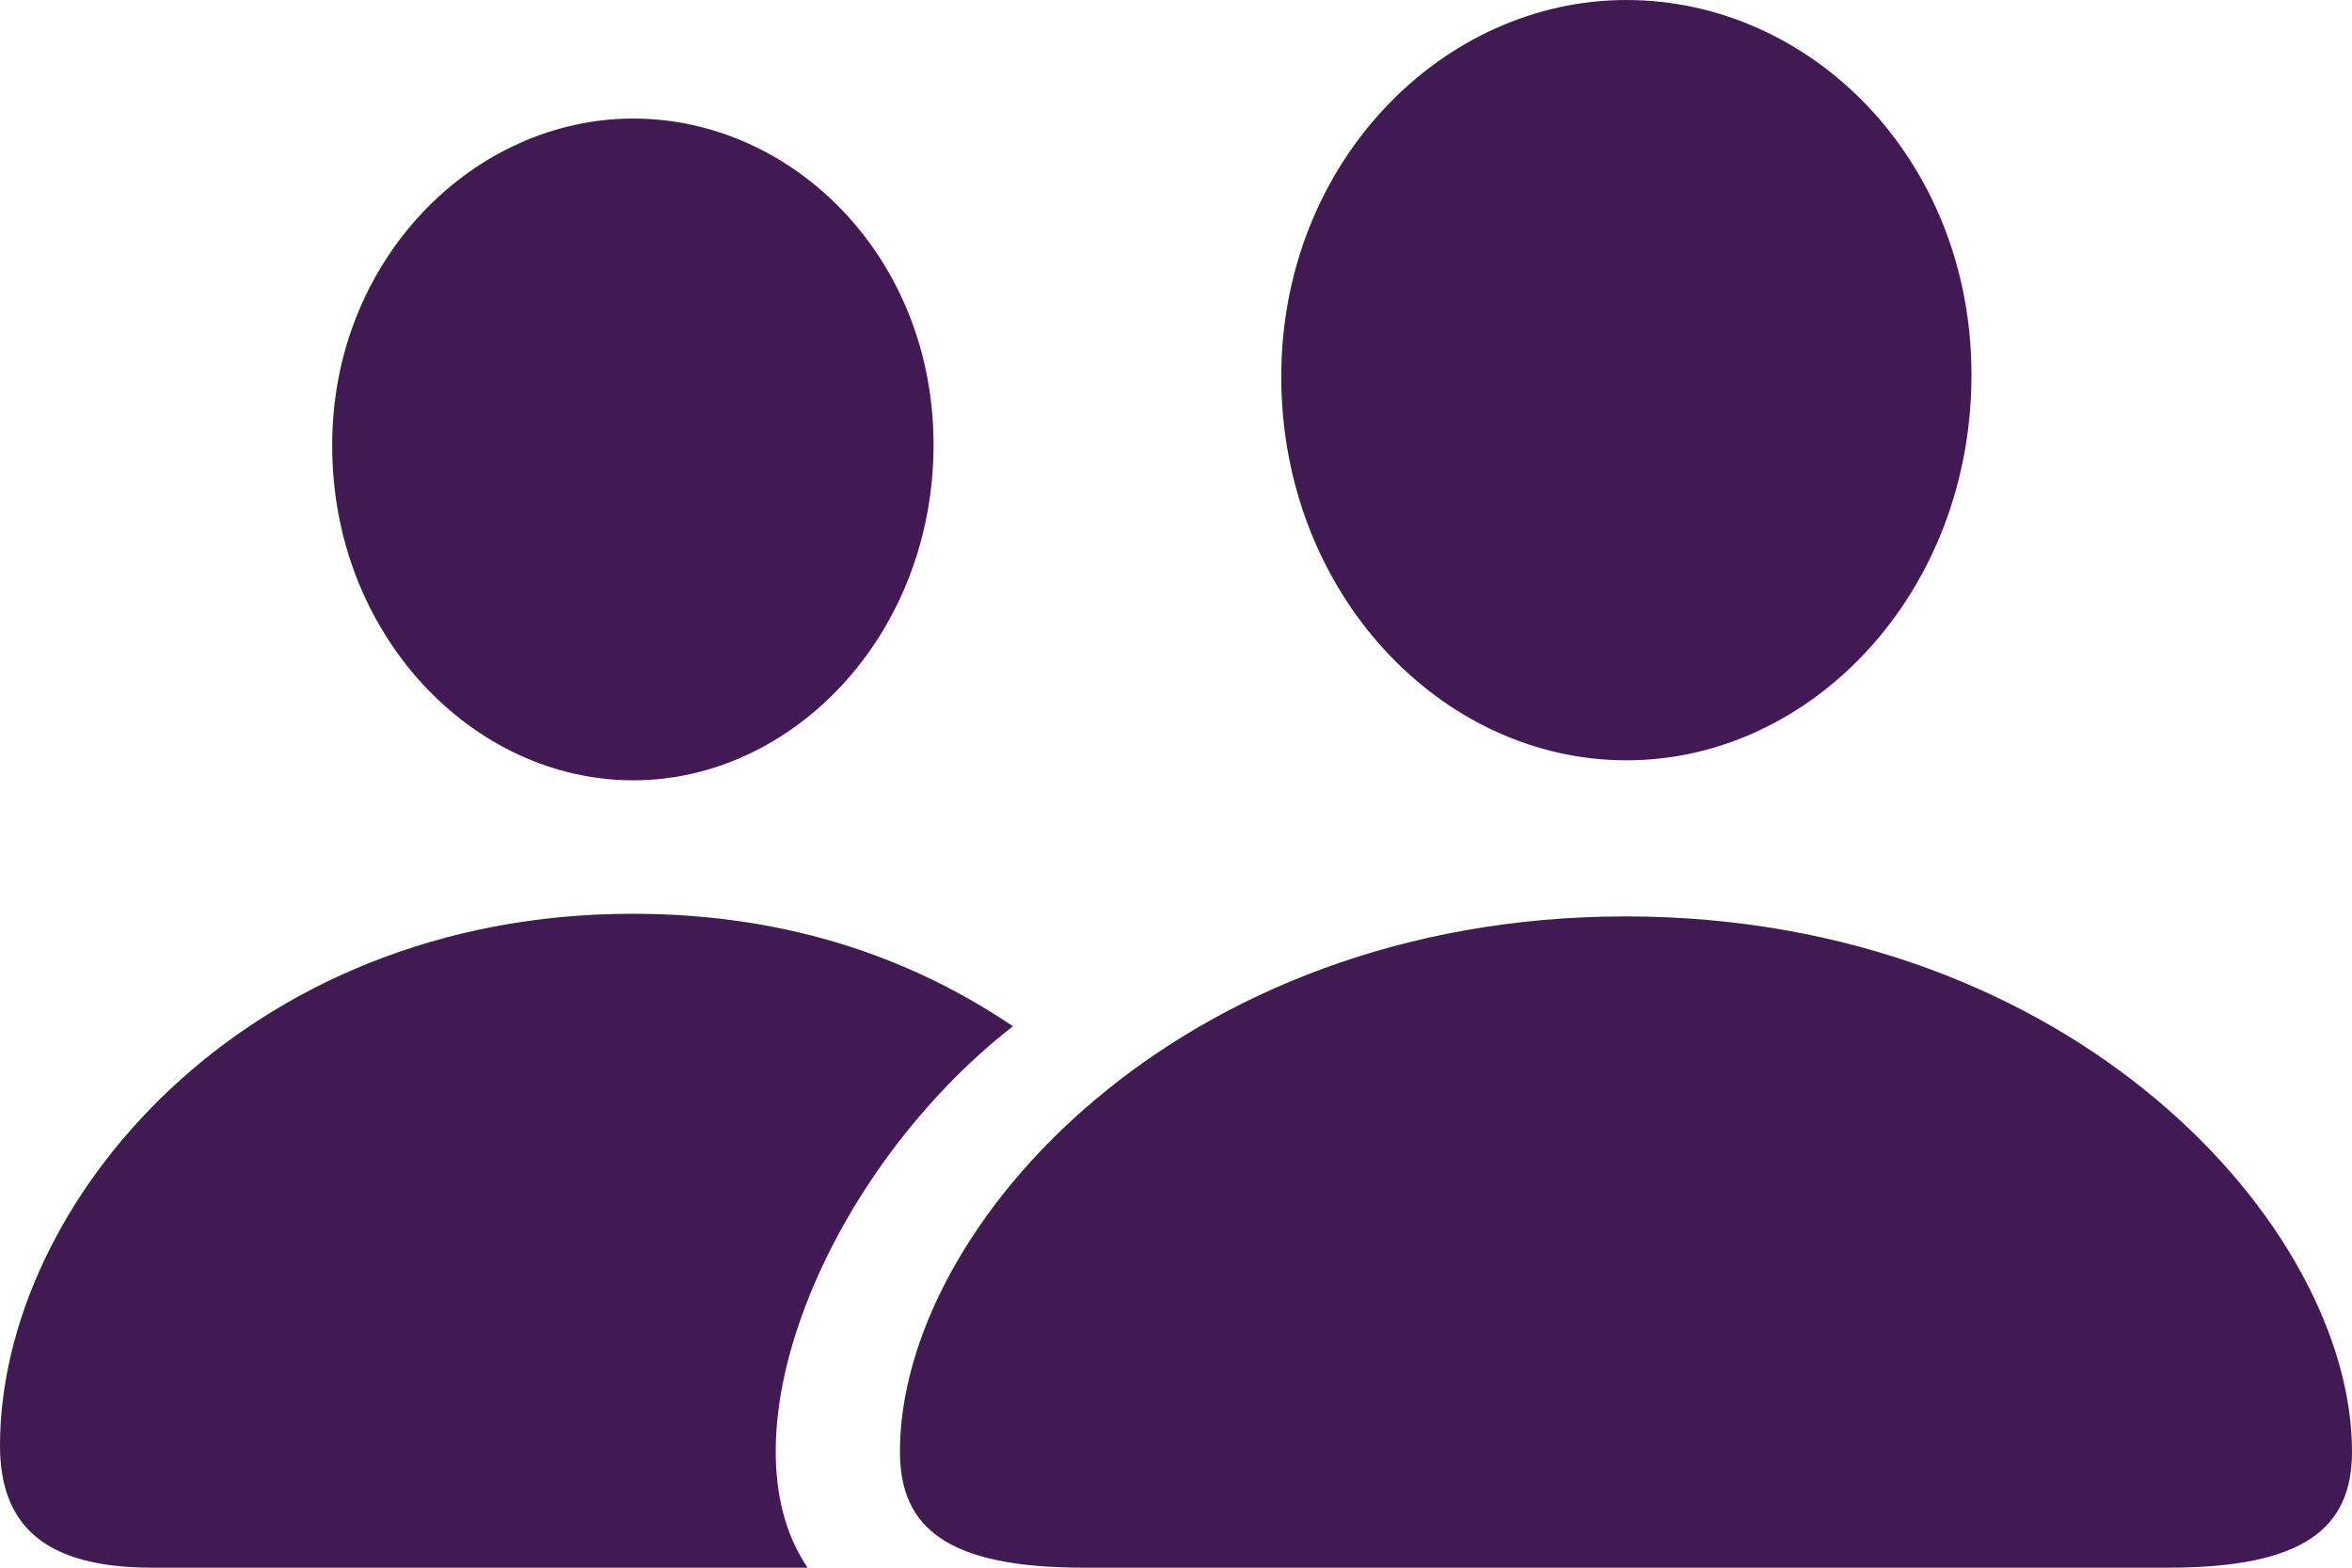 <svg width="24" height="16" viewBox="0 0 24 16" fill="none" xmlns="http://www.w3.org/2000/svg">
<path d="M16.596 7.76C18.488 7.76 20.117 6.051 20.117 3.826C20.117 1.628 18.48 3.11424e-05 16.596 3.11424e-05C14.712 3.11424e-05 13.074 1.664 13.074 3.844C13.074 6.051 14.703 7.76 16.596 7.76ZM6.462 7.964C8.1 7.964 9.526 6.469 9.526 4.538C9.526 2.625 8.091 1.21 6.462 1.21C4.825 1.21 3.381 2.661 3.39 4.556C3.39 6.469 4.816 7.964 6.462 7.964ZM1.55 16H8.241C7.325 14.656 8.443 11.951 10.336 10.474C9.359 9.815 8.1 9.326 6.453 9.326C2.483 9.326 0 12.289 0 14.754C0 15.555 0.44 16 1.55 16ZM11.058 16H22.125C23.507 16 24 15.6 24 14.816C24 12.521 21.156 9.353 16.587 9.353C12.026 9.353 9.183 12.521 9.183 14.816C9.183 15.6 9.676 16 11.058 16Z" fill="#421A53"/>
</svg>
